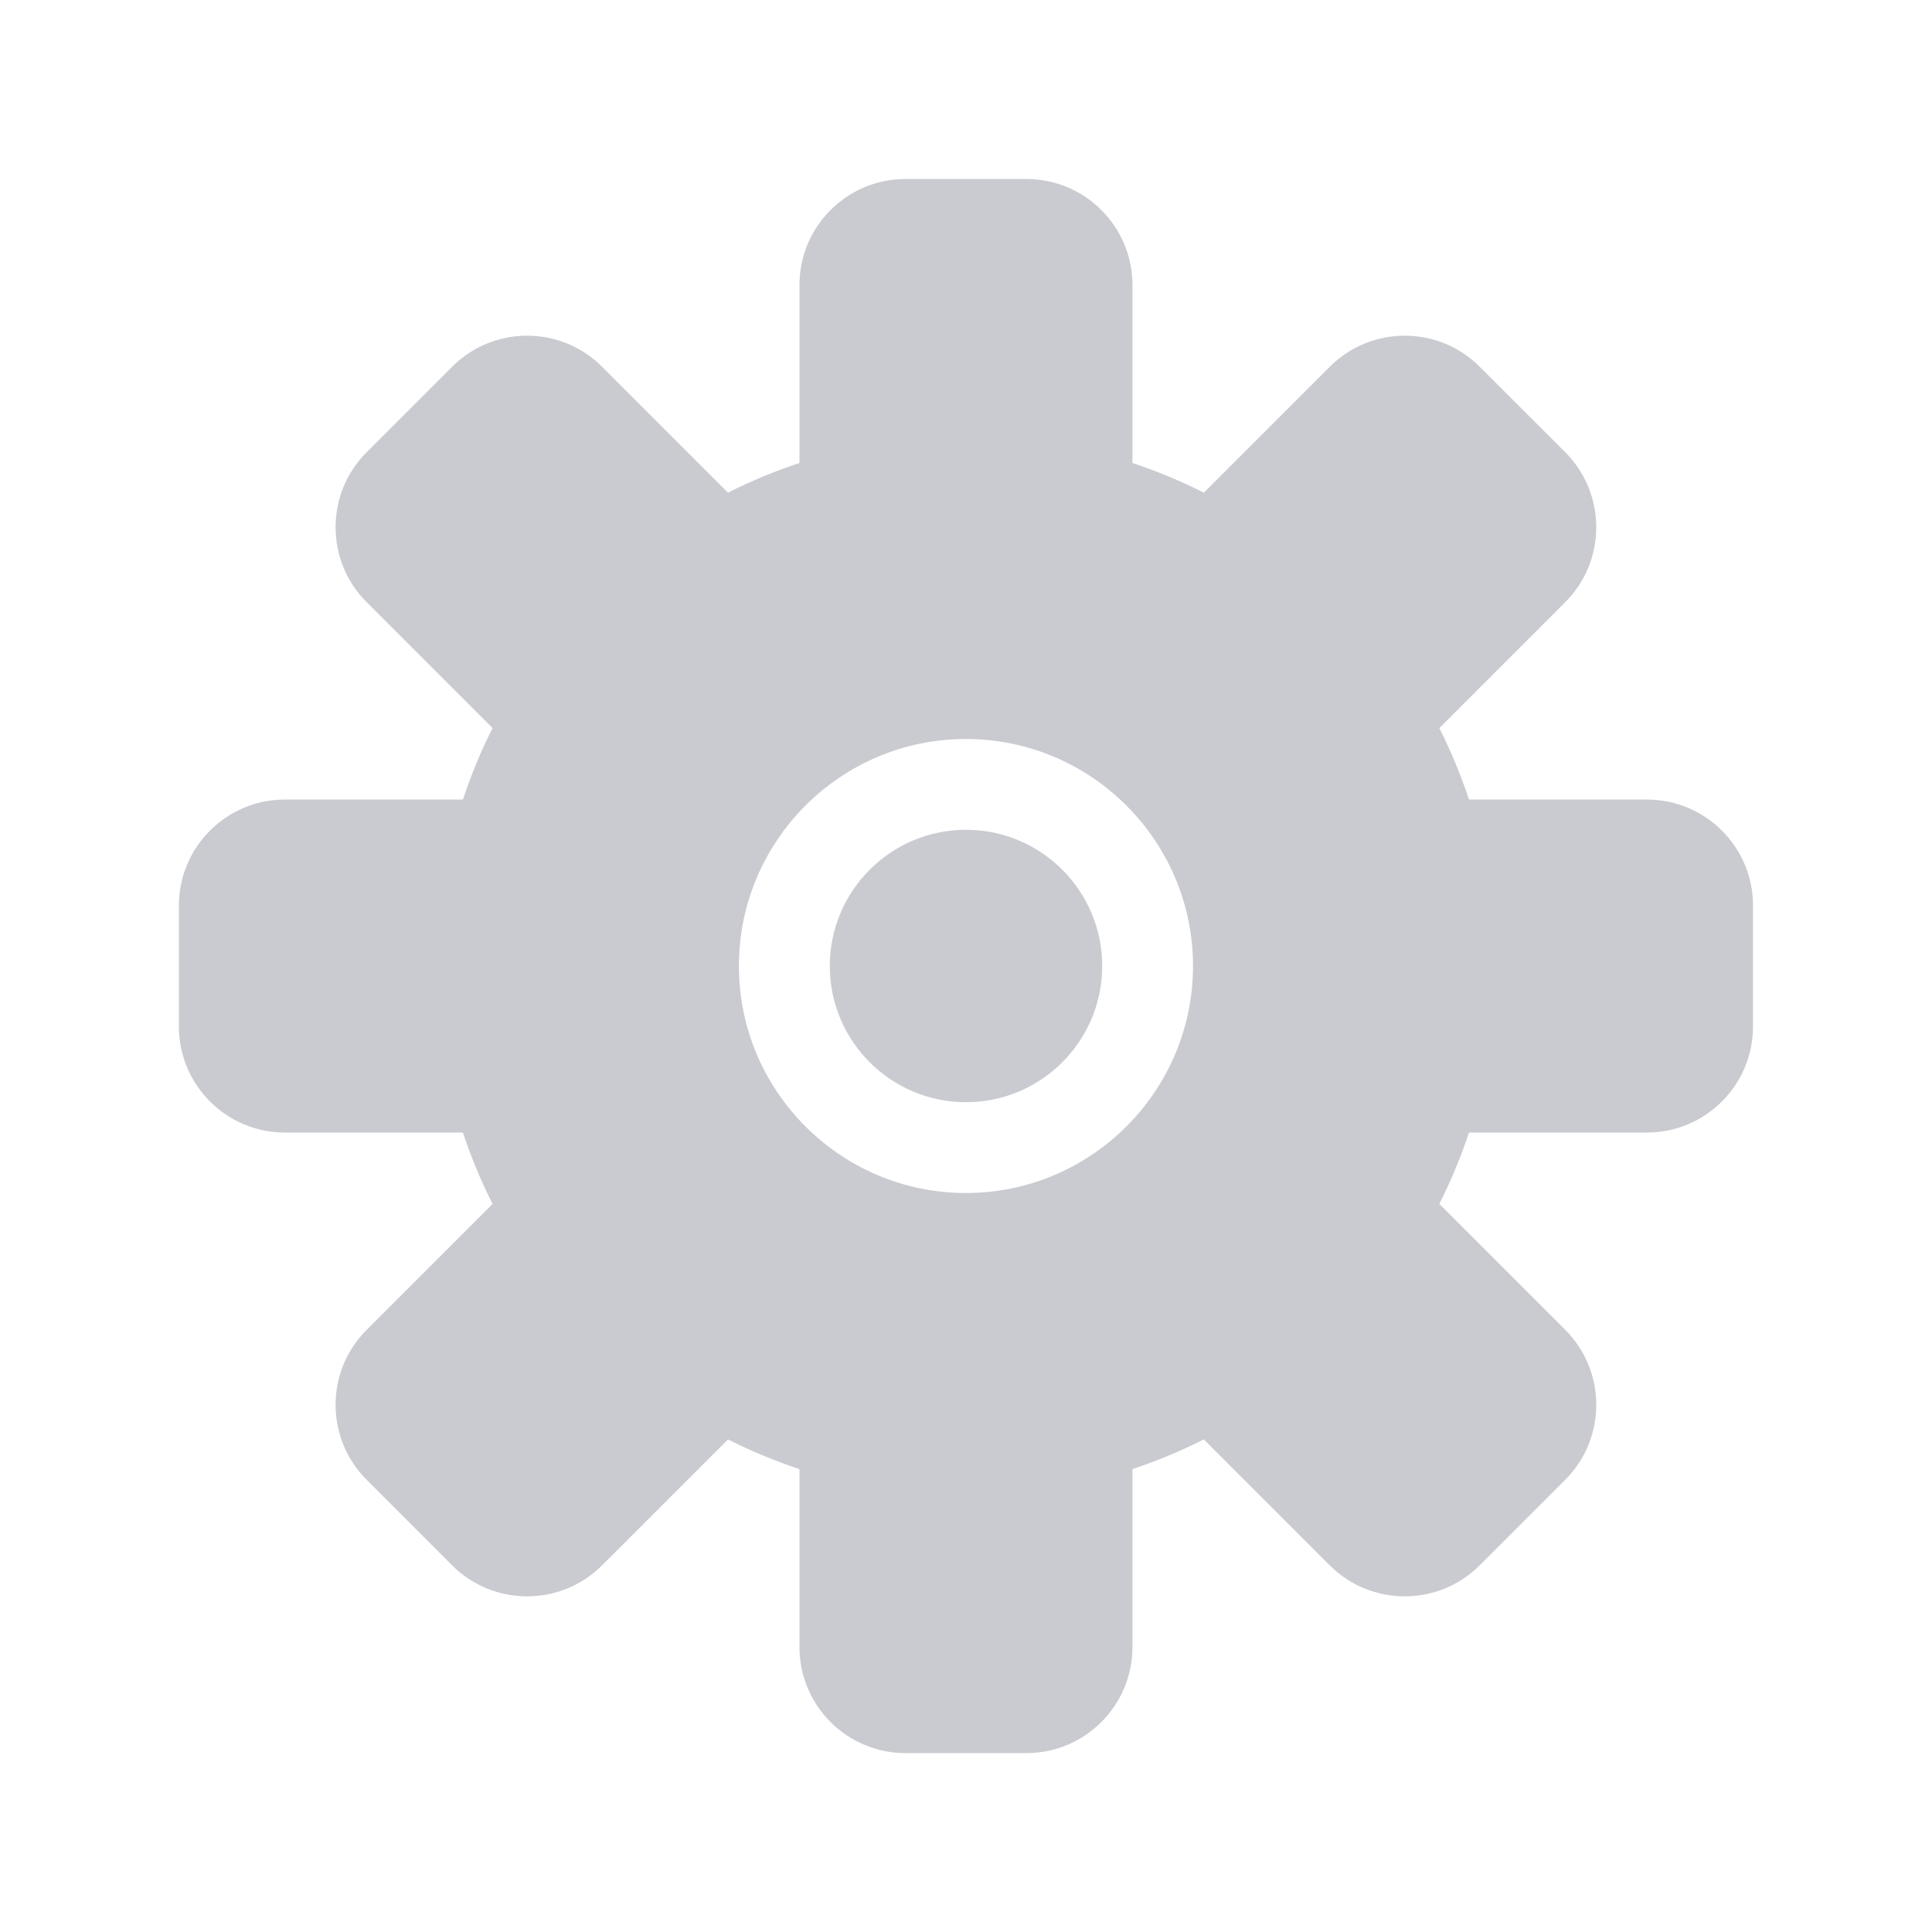 <svg width="20" height="20" viewBox="0 0 20 20" fill="none" xmlns="http://www.w3.org/2000/svg">
<path d="M10 8.59C9.222 8.59 8.59 9.222 8.59 10C8.59 10.778 9.222 11.41 10 11.41C10.778 11.41 11.41 10.778 11.41 10C11.41 9.222 10.778 8.59 10 8.59Z" fill="#C9CBD0"/>
<path d="M17.05 8.277H15.207C15.123 8.023 15.02 7.776 14.9 7.537L16.204 6.233C16.631 5.806 16.631 5.11 16.204 4.682L15.317 3.796C14.89 3.368 14.194 3.368 13.766 3.796L12.462 5.1C12.223 4.979 11.976 4.877 11.723 4.793V2.949C11.723 2.345 11.231 1.853 10.626 1.853H9.372C8.768 1.853 8.276 2.345 8.276 2.949V4.793C8.022 4.877 7.775 4.979 7.536 5.1L6.232 3.796C5.805 3.368 5.109 3.368 4.681 3.796L3.795 4.682C3.367 5.11 3.367 5.806 3.795 6.233L5.099 7.537C4.978 7.776 4.876 8.023 4.792 8.277H2.948C2.344 8.277 1.852 8.769 1.852 9.373V10.627C1.852 11.232 2.344 11.724 2.948 11.724H4.792C4.876 11.977 4.978 12.224 5.099 12.463L3.795 13.767C3.367 14.195 3.367 14.891 3.795 15.318L4.681 16.205C5.109 16.632 5.805 16.632 6.232 16.205L7.536 14.901C7.775 15.021 8.022 15.124 8.276 15.208V17.051C8.276 17.656 8.768 18.148 9.373 18.148H10.626C11.231 18.148 11.723 17.656 11.723 17.051V15.208C11.976 15.124 12.223 15.021 12.462 14.901L13.766 16.205C14.194 16.632 14.89 16.632 15.317 16.205L16.204 15.318C16.631 14.891 16.631 14.195 16.204 13.767L14.9 12.463C15.02 12.224 15.123 11.977 15.207 11.724H17.05C17.655 11.724 18.147 11.232 18.147 10.627V9.373C18.147 8.769 17.655 8.277 17.05 8.277ZM9.999 12.35C8.703 12.35 7.649 11.296 7.649 10C7.649 8.704 8.703 7.65 9.999 7.65C11.295 7.65 12.35 8.704 12.35 10C12.35 11.296 11.295 12.35 9.999 12.35Z" fill="#C9CBD0"/>
</svg>

